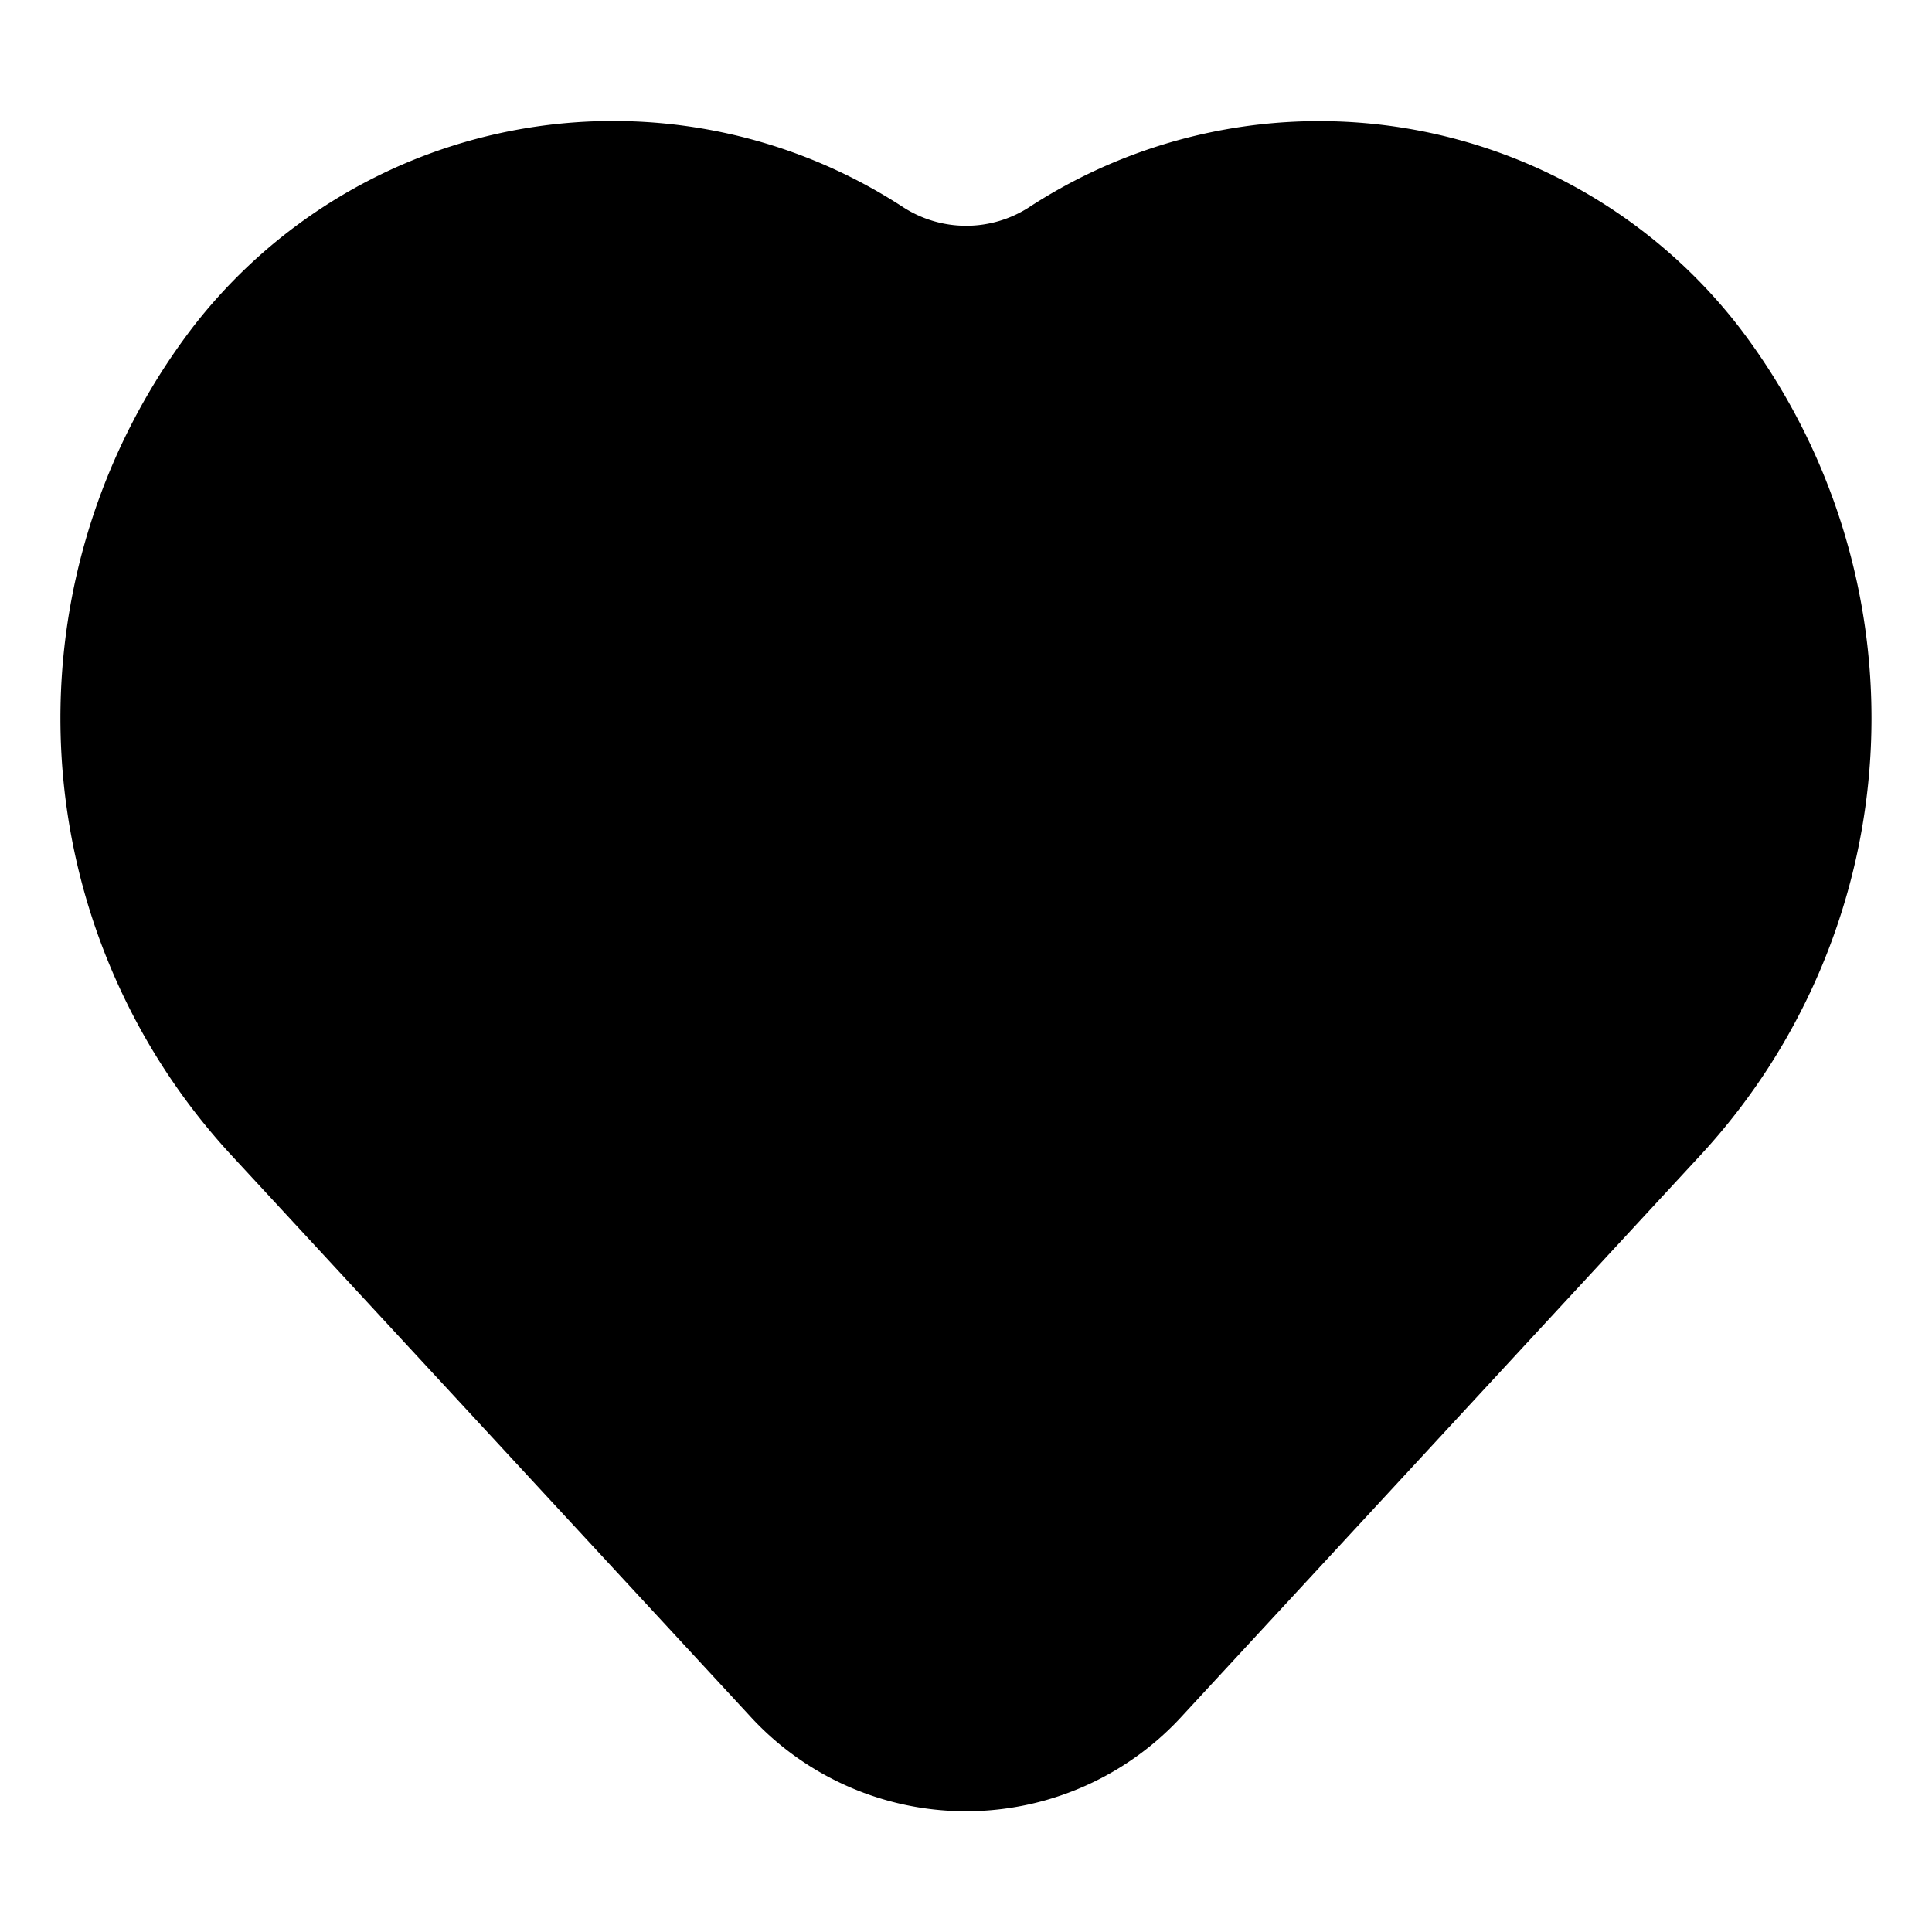 <!-- icon666.com - MILLIONS vector ICONS FREE --><svg id="Layer_39" viewBox="0 0 32 32" xmlns="http://www.w3.org/2000/svg" data-name="Layer 39"><path d="m28.8 5.411a8.8 8.8 0 0 0 -11.73-1.995 1.922 1.922 0 0 1 -2.135 0 8.8 8.8 0 0 0 -11.735 1.995 10.664 10.664 0 0 0 .625 13.715l8.575 9.274a4.85 4.85 0 0 0 7.2 0l8.573-9.275a10.664 10.664 0 0 0 .627-13.714z"></path></svg>